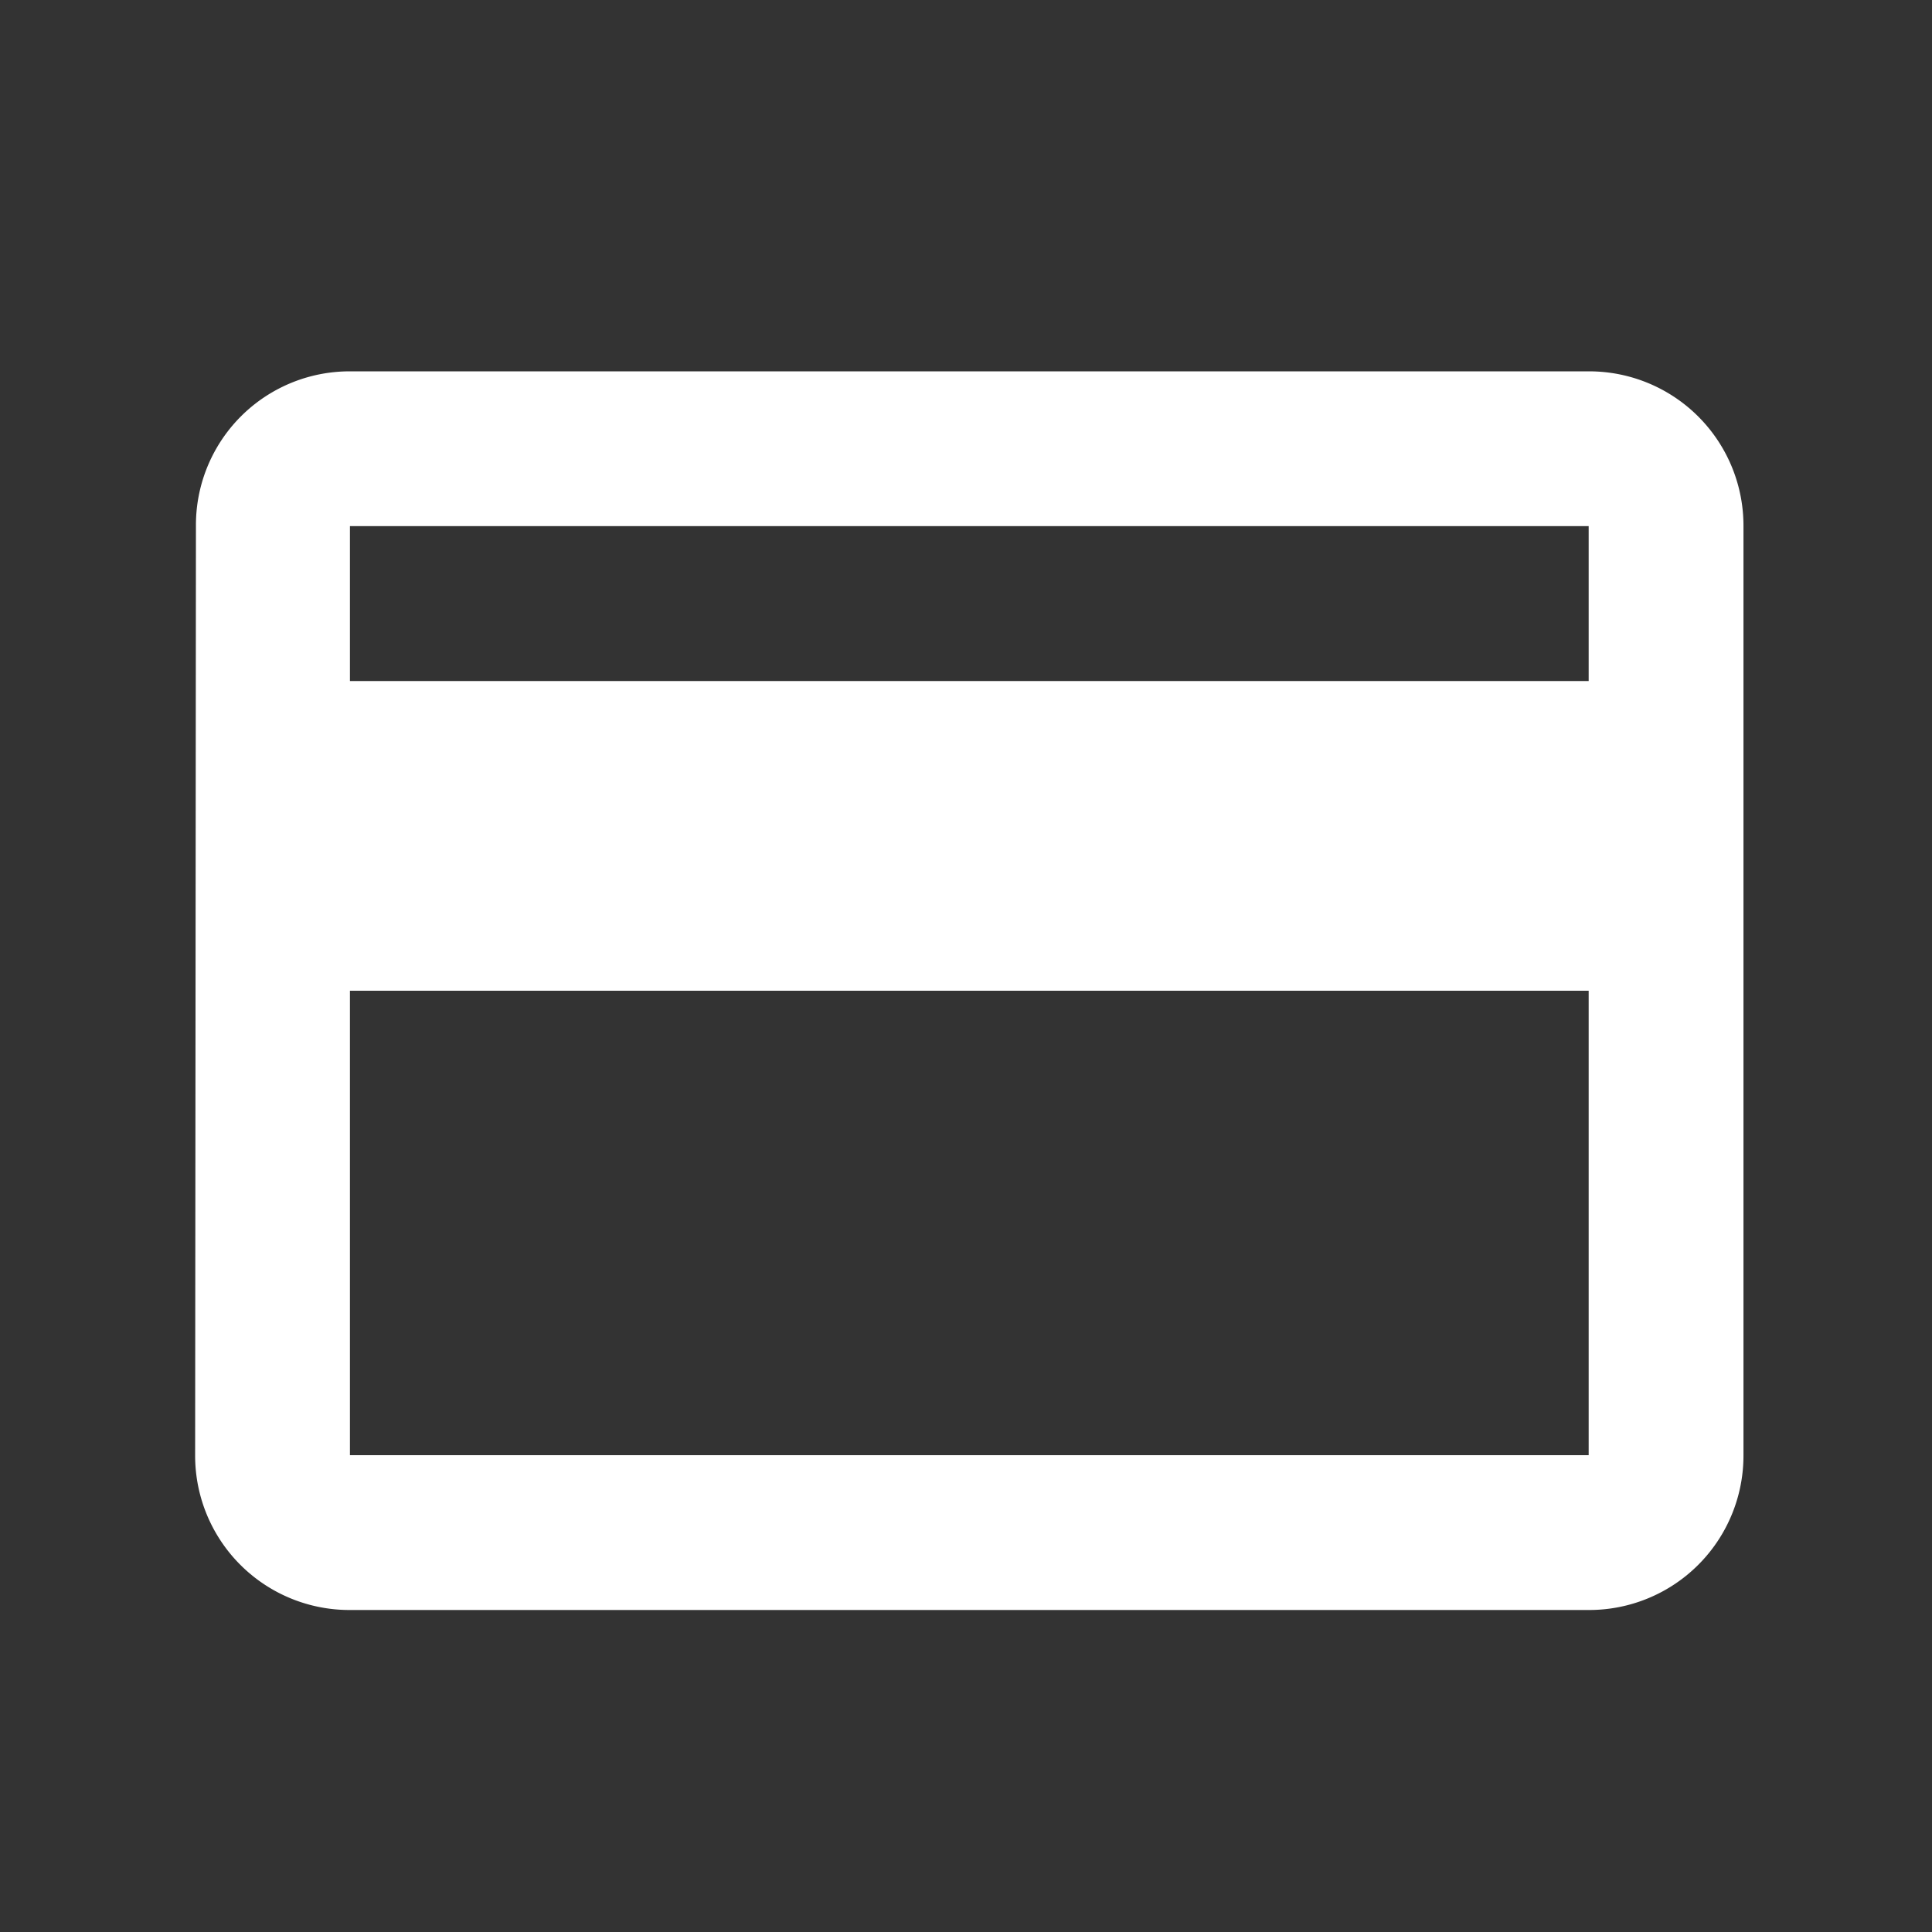 <svg xmlns="http://www.w3.org/2000/svg" xmlns:xlink="http://www.w3.org/1999/xlink" width="24" height="24" viewBox="0 0 24 24">
  <rect x="0" y="0" width="24" height="24" fill="#333333" stroke="none"/>
  <defs>
    <clipPath id="clip-Icon-creditcard-white">
      <rect width="24" height="24"/>
    </clipPath>
  </defs>
  <g id="Icon-creditcard-white" clip-path="url(#clip-Icon-creditcard-white)">
    <path id="ic_credit_card_24px" d="M19.311,4H3.923A1.909,1.909,0,0,0,2.01,5.923L2,17.464a1.917,1.917,0,0,0,1.923,1.923H19.311a1.917,1.917,0,0,0,1.923-1.923V5.923A1.917,1.917,0,0,0,19.311,4Zm0,13.464H3.923v-5.77H19.311Zm0-9.617H3.923V5.923H19.311Z" transform="translate(0.424 0.613)" fill="#fff"/>
  </g>
</svg>
